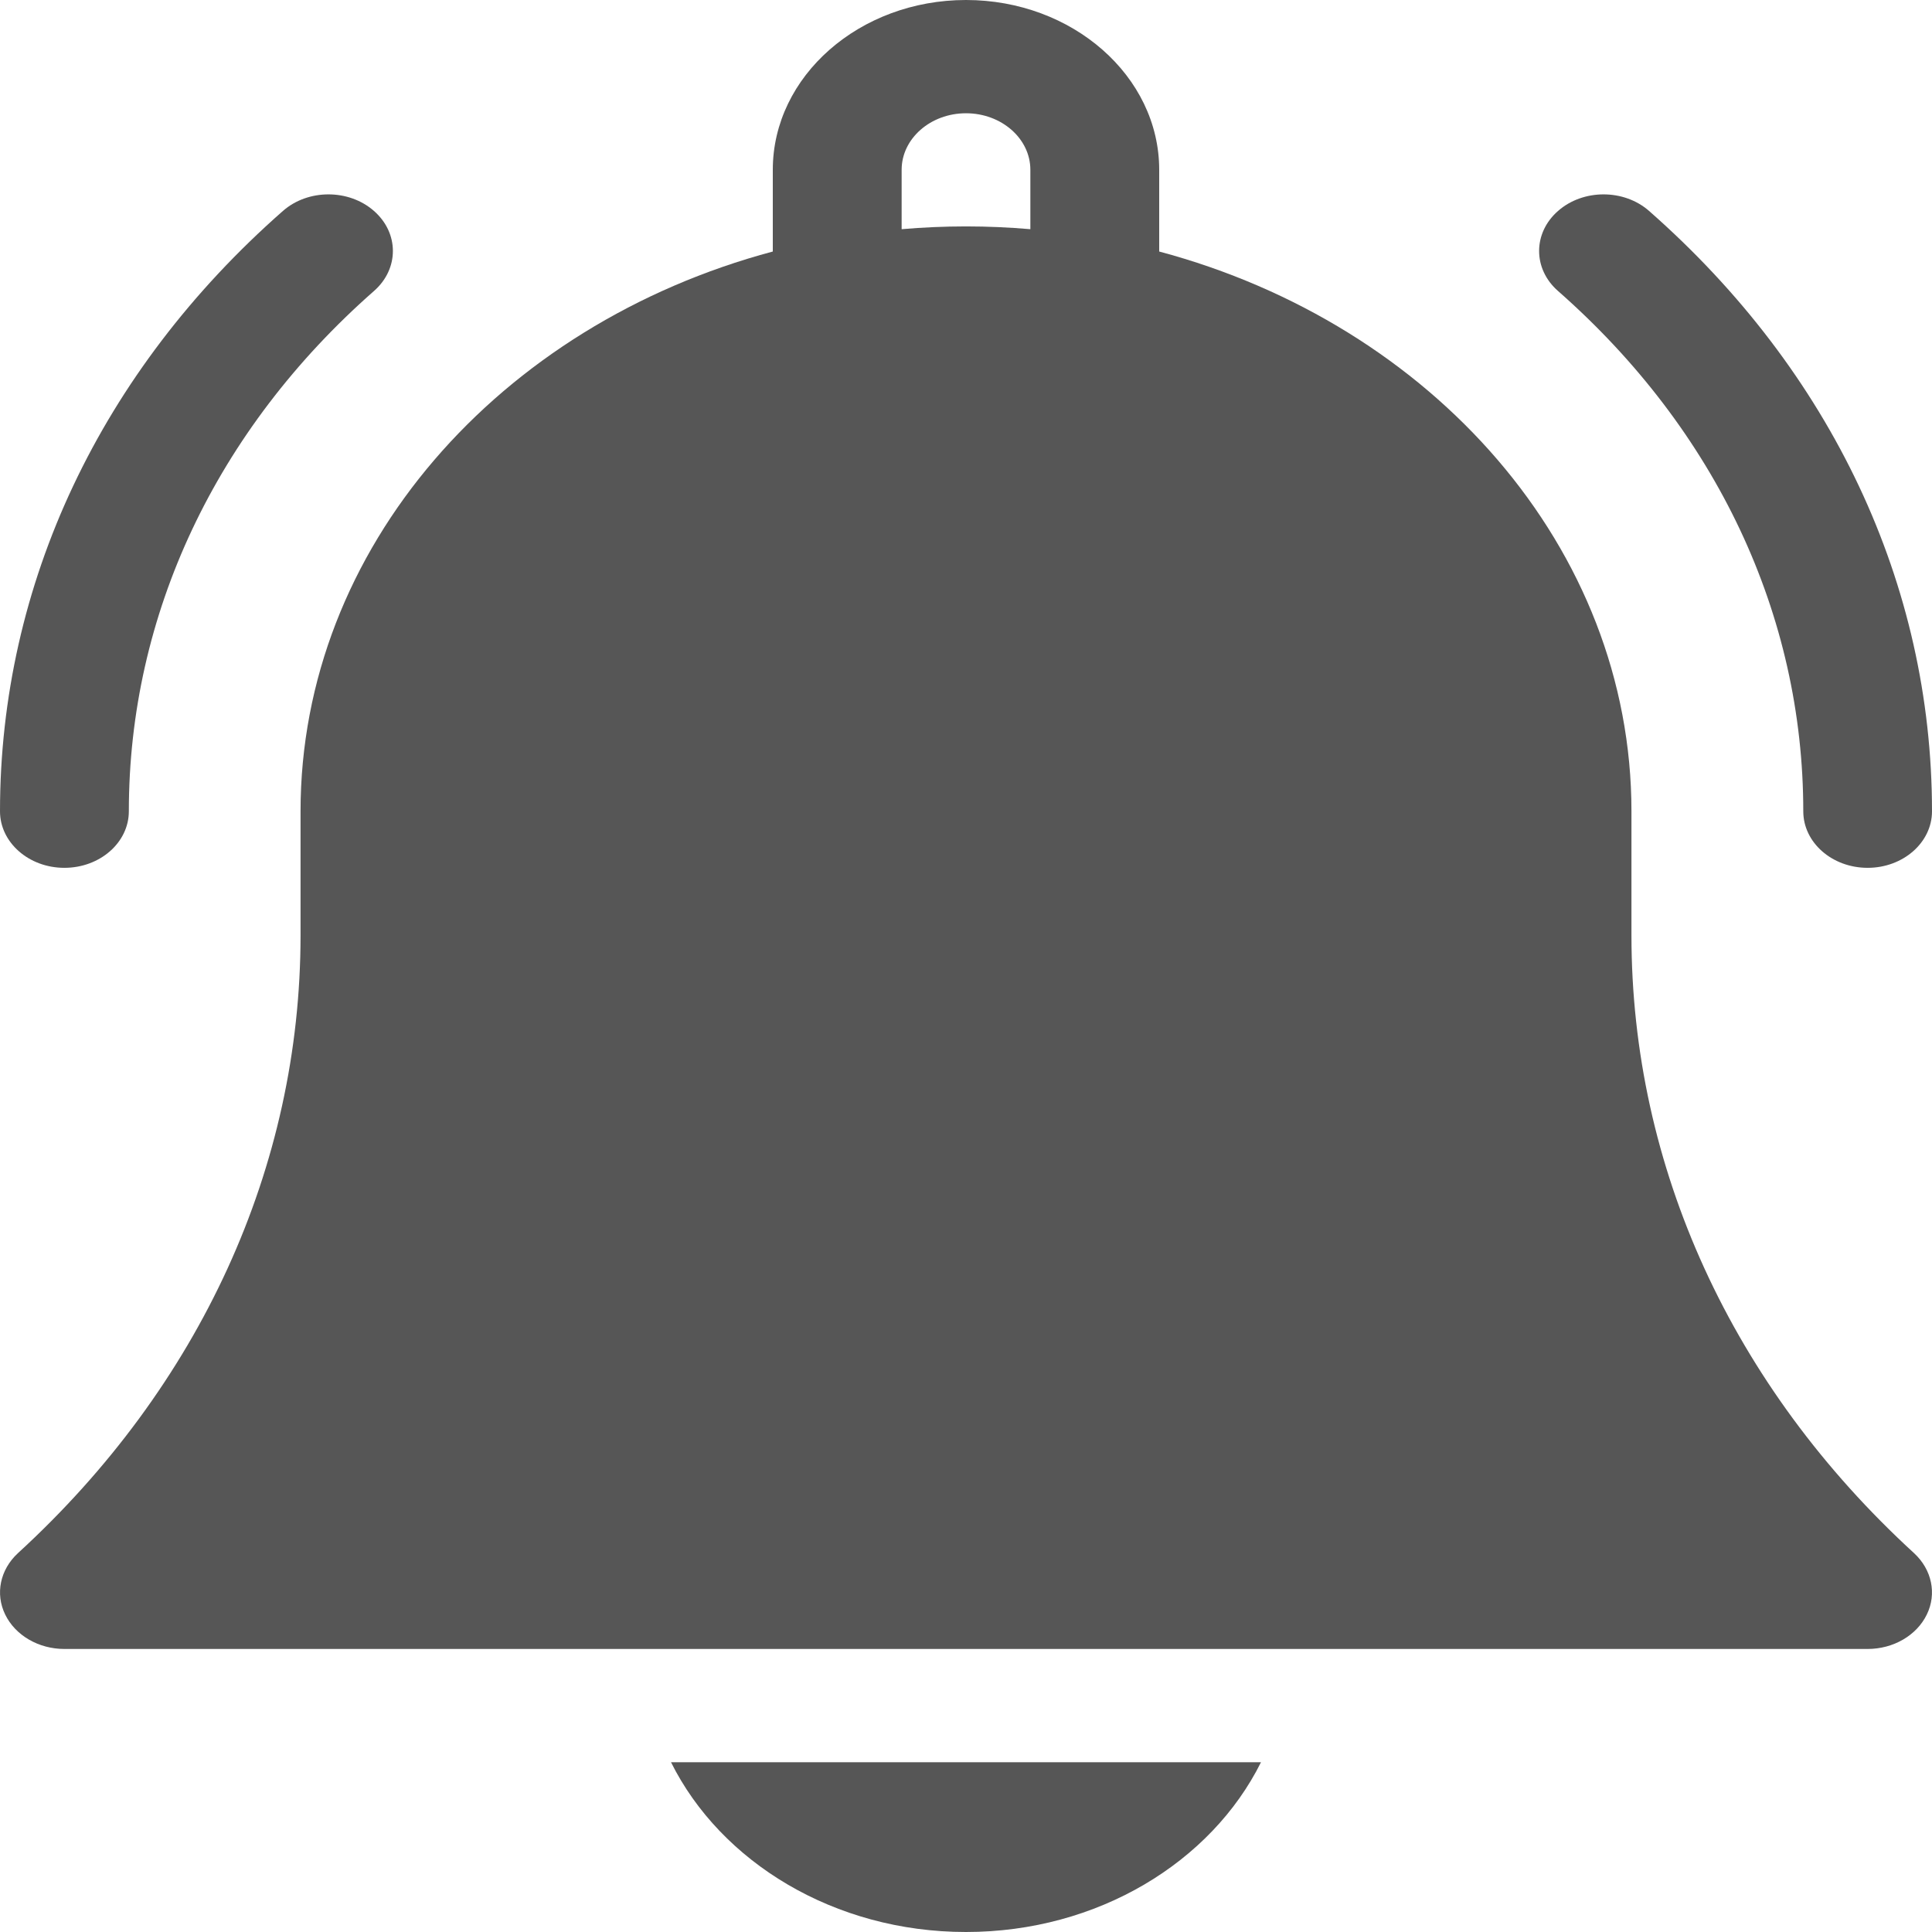 <svg width="16" height="16" viewBox="0 0 16 16" fill="none" xmlns="http://www.w3.org/2000/svg">
<path d="M8 16C9.091 16 10.031 15.421 10.443 14.594H5.557C5.969 15.421 6.909 16 8 16Z" fill="#565656"/>
<path d="M13.511 7.746V6.719C13.511 4.537 11.861 2.687 9.6 2.083V1.406C9.6 0.631 8.882 0 8 0C7.118 0 6.4 0.631 6.4 1.406V2.083C4.139 2.687 2.489 4.537 2.489 6.719V7.746C2.489 9.662 1.658 11.48 0.148 12.863C0.001 12.999 -0.041 13.199 0.043 13.371C0.127 13.544 0.32 13.656 0.533 13.656H15.467C15.68 13.656 15.873 13.544 15.957 13.371C16.041 13.199 15.999 12.999 15.852 12.863C14.342 11.48 13.511 9.662 13.511 7.746ZM8.533 1.898C8.358 1.883 8.18 1.875 8 1.875C7.82 1.875 7.642 1.883 7.467 1.898V1.406C7.467 1.148 7.706 0.938 8 0.938C8.294 0.938 8.533 1.148 8.533 1.406V1.898Z" fill="#565656"/>
<path d="M14.934 6.719C14.934 6.977 15.172 7.187 15.467 7.187C15.761 7.187 16 6.977 16 6.719C16 4.84 15.168 3.075 13.657 1.747C13.449 1.564 13.111 1.564 12.903 1.747C12.694 1.93 12.694 2.227 12.903 2.41C14.212 3.561 14.934 5.091 14.934 6.719Z" fill="#565656"/>
<path d="M0.533 7.187C0.828 7.187 1.067 6.977 1.067 6.719C1.067 5.091 1.788 3.561 3.097 2.41C3.306 2.227 3.306 1.93 3.097 1.747C2.889 1.564 2.551 1.564 2.343 1.747C0.832 3.075 0 4.84 0 6.719C0 6.977 0.239 7.187 0.533 7.187Z" fill="#565656"/>
</svg>

